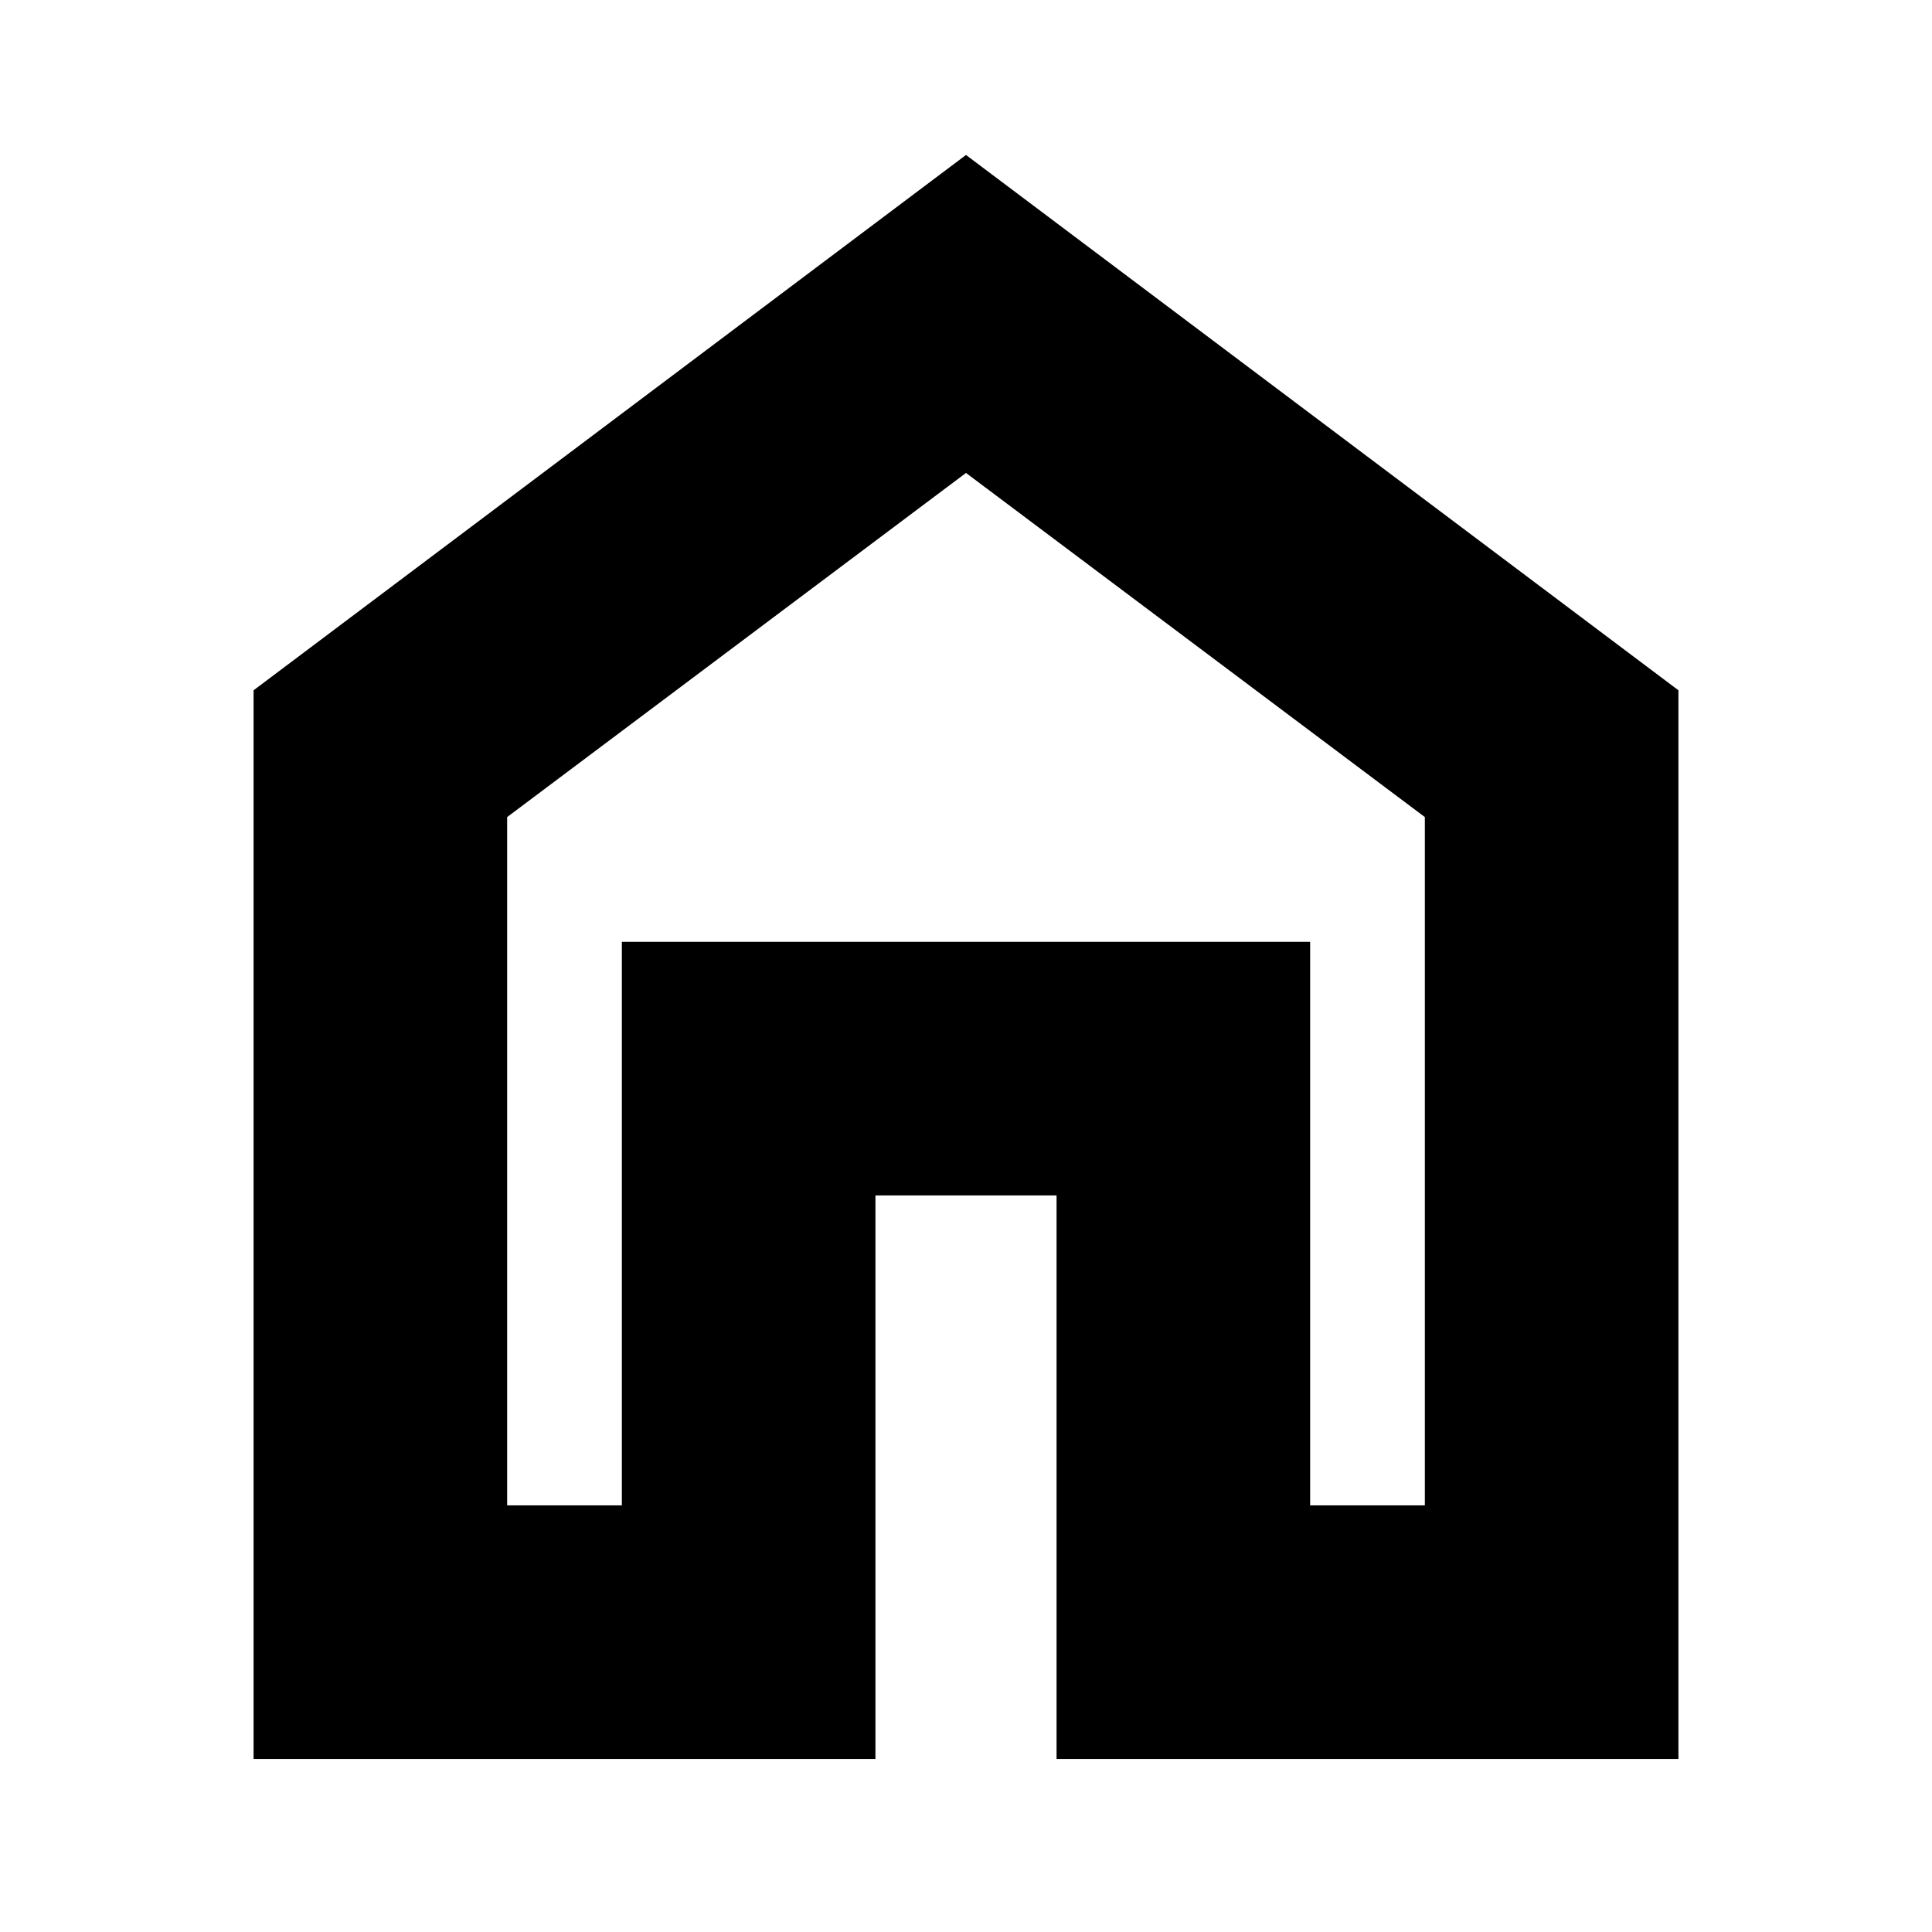 <svg xmlns="http://www.w3.org/2000/svg" height="24" width="24"><path d="M3.15 21.85V8.575L12 1.925l8.85 6.65V21.85h-7.725v-7h-2.25v7ZM6.3 18.7h1.425v-7h8.55v7H17.7v-8.55L12 5.875 6.3 10.15Zm5.7-6.4Z"/></svg>